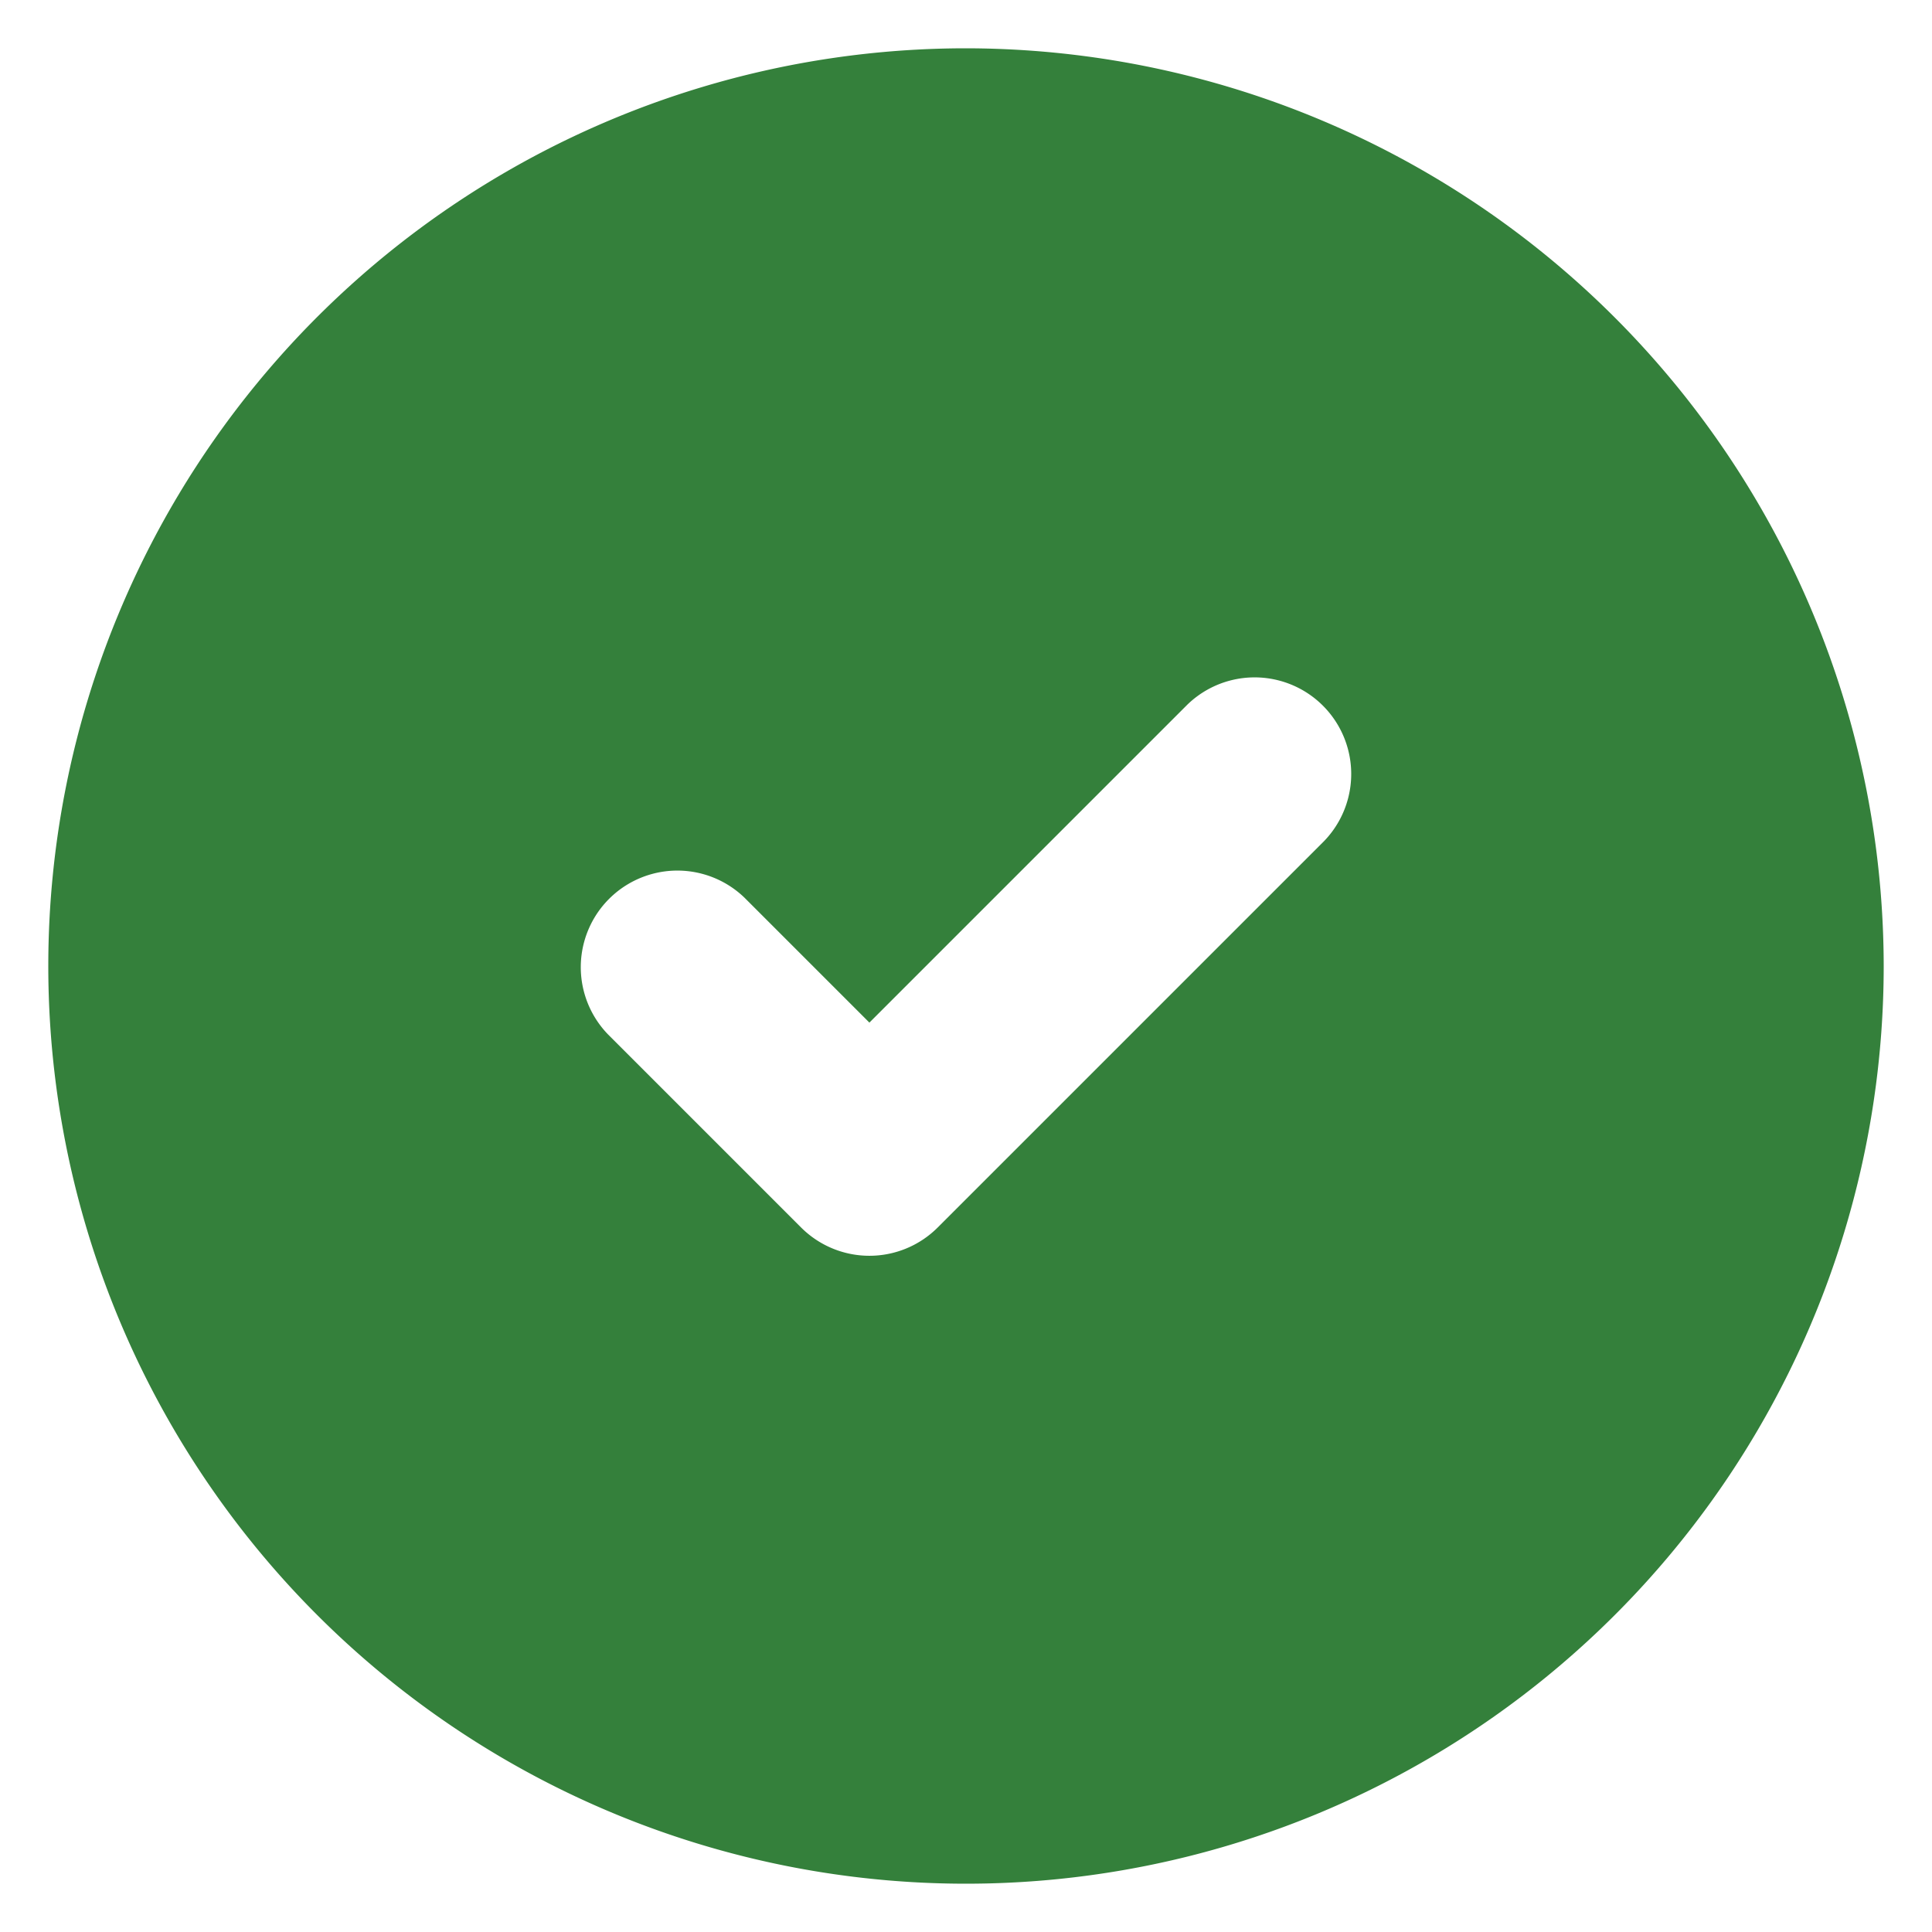 <svg class="shrink-0 w-4 h-4 text-blue-700 dark:text-blue-500" aria-hidden="true" xmlns="http://www.w3.org/2000/svg" fill="rgba(2, 97, 10, .8)" viewBox="0 0 20 20">
<path d="M10 .5a9.5 9.5 0 1 0 9.5 9.5A9.51 9.51 0 0 0 10 .5Zm3.707 8.207-4 4a1 1 0 0 1-1.414 0l-2-2a1 1 0 0 1 1.414-1.414L9 10.586l3.293-3.293a1 1 0 0 1 1.414 1.414Z"/>
</svg>